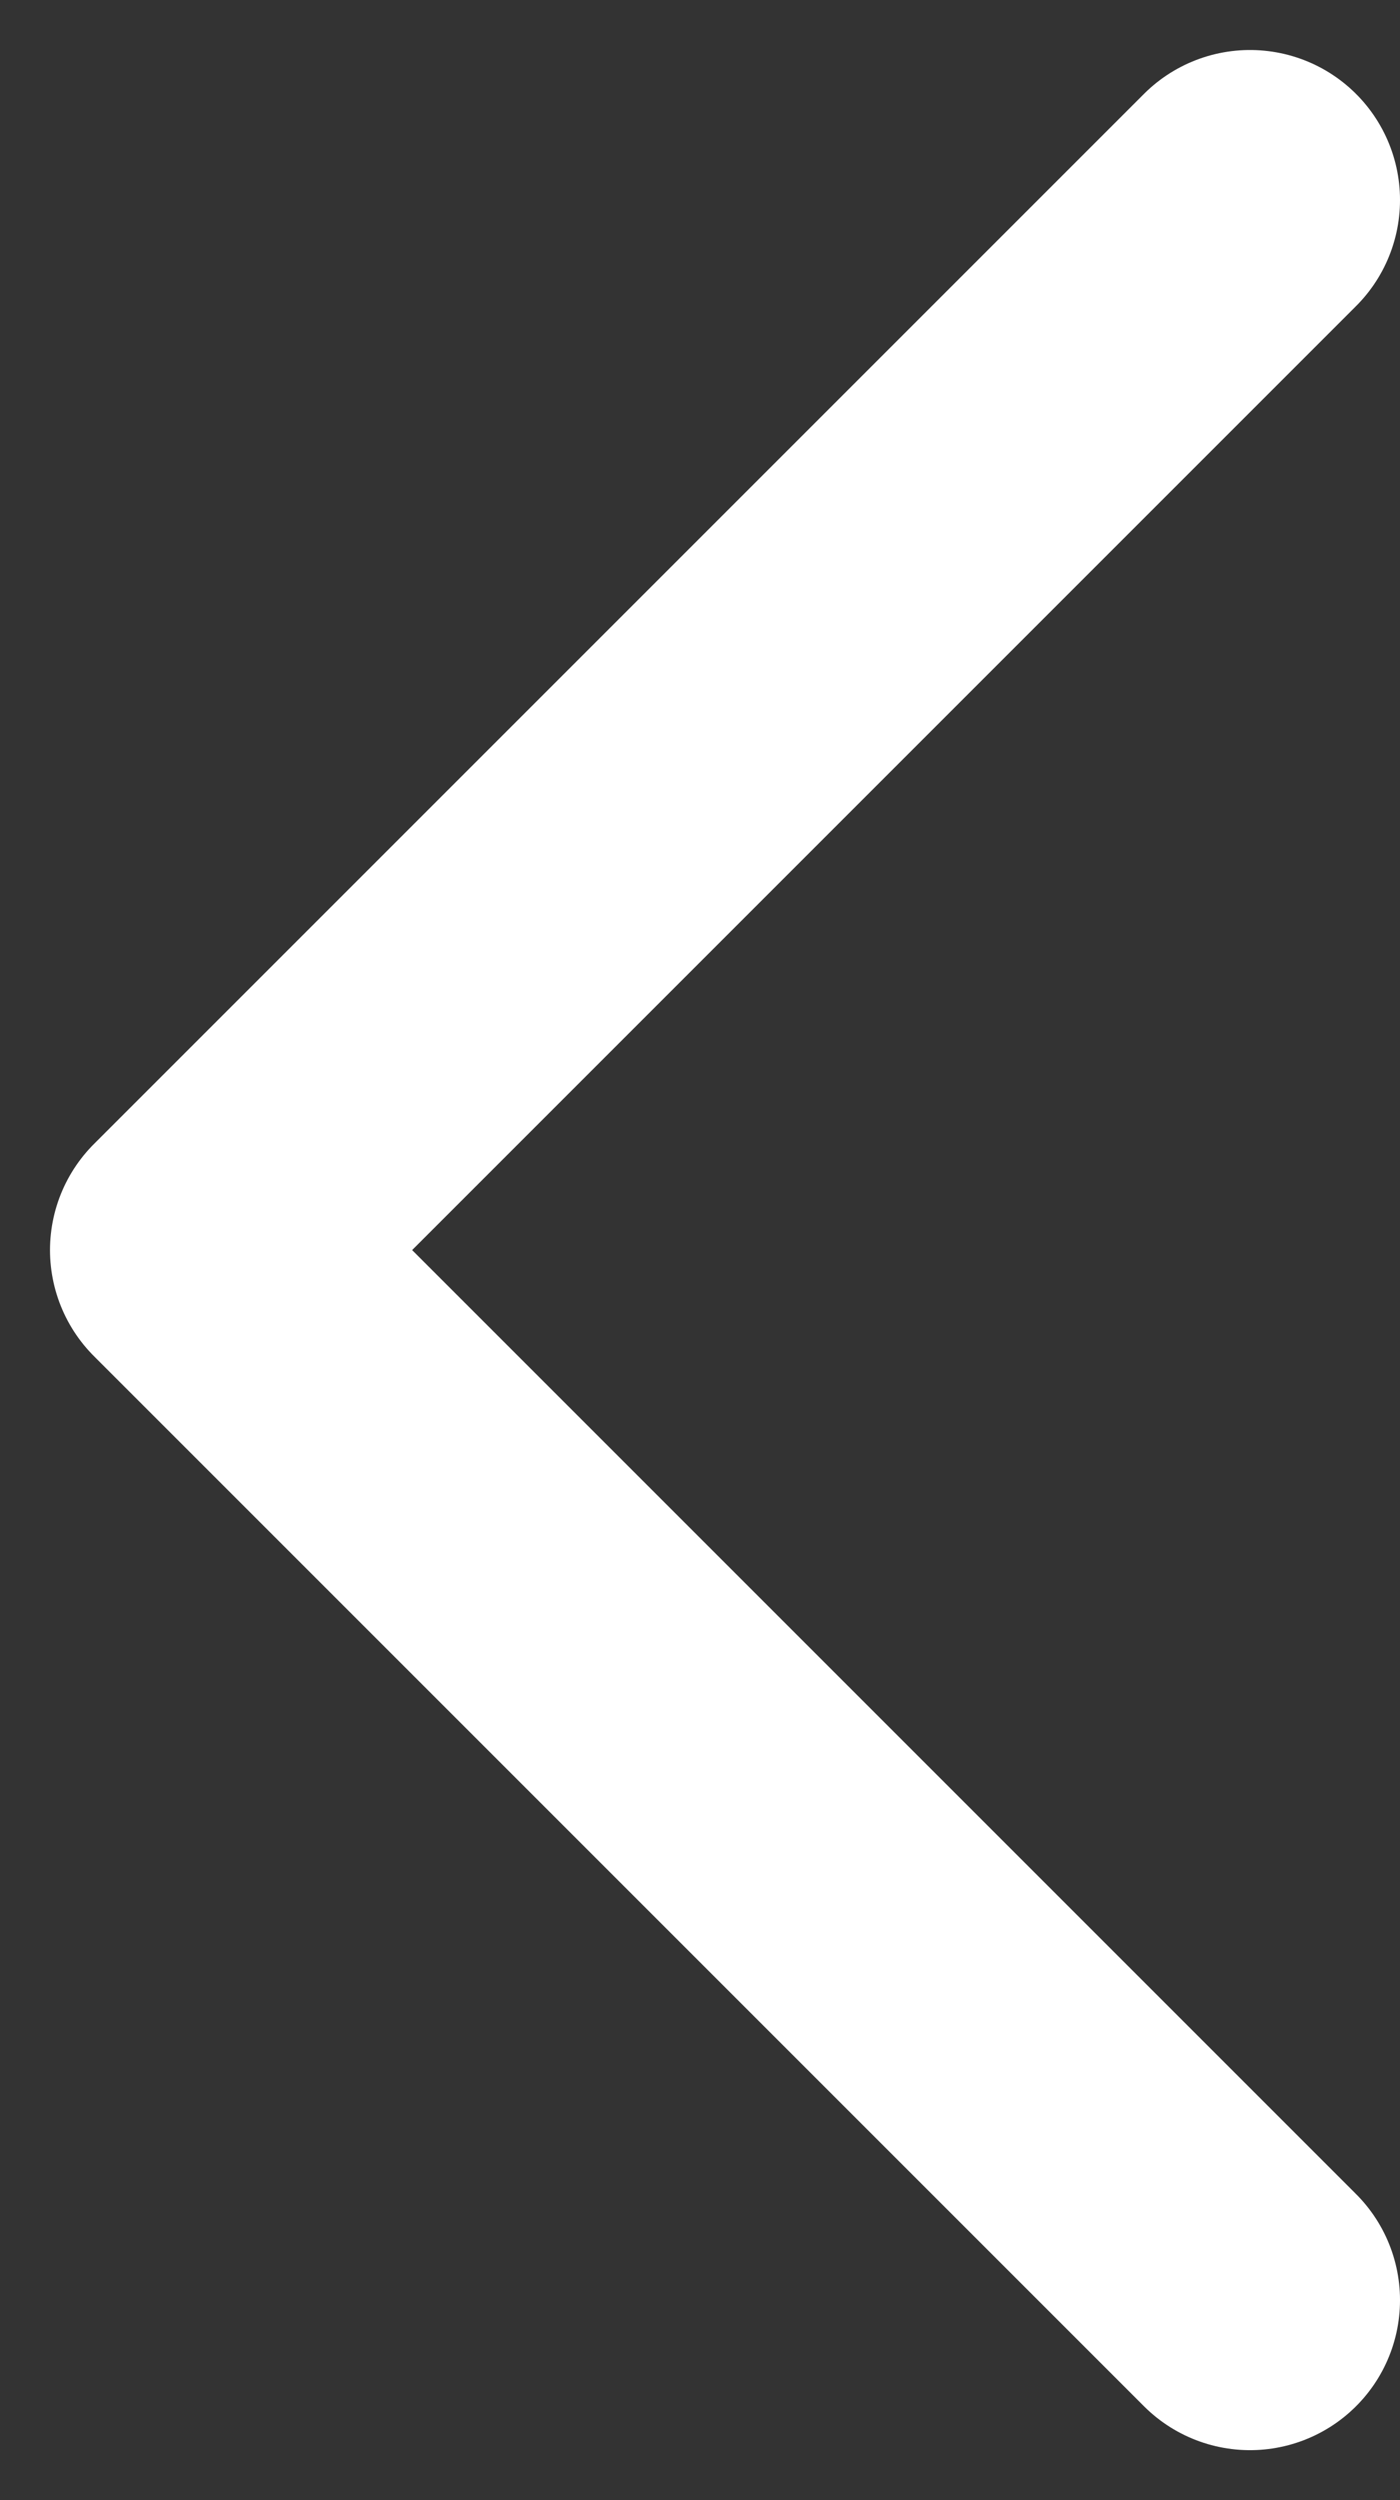 <svg width="14" height="25" viewBox="0 0 14 25" fill="none" xmlns="http://www.w3.org/2000/svg">
<rect x="0" y="0" width="14" height="25" fill="#333333" stroke="none"/>
<path d="M12.5 2L2 12.5L12.5 23" stroke="white" stroke-width="3" stroke-linecap="round" stroke-linejoin="round"/>
</svg>
